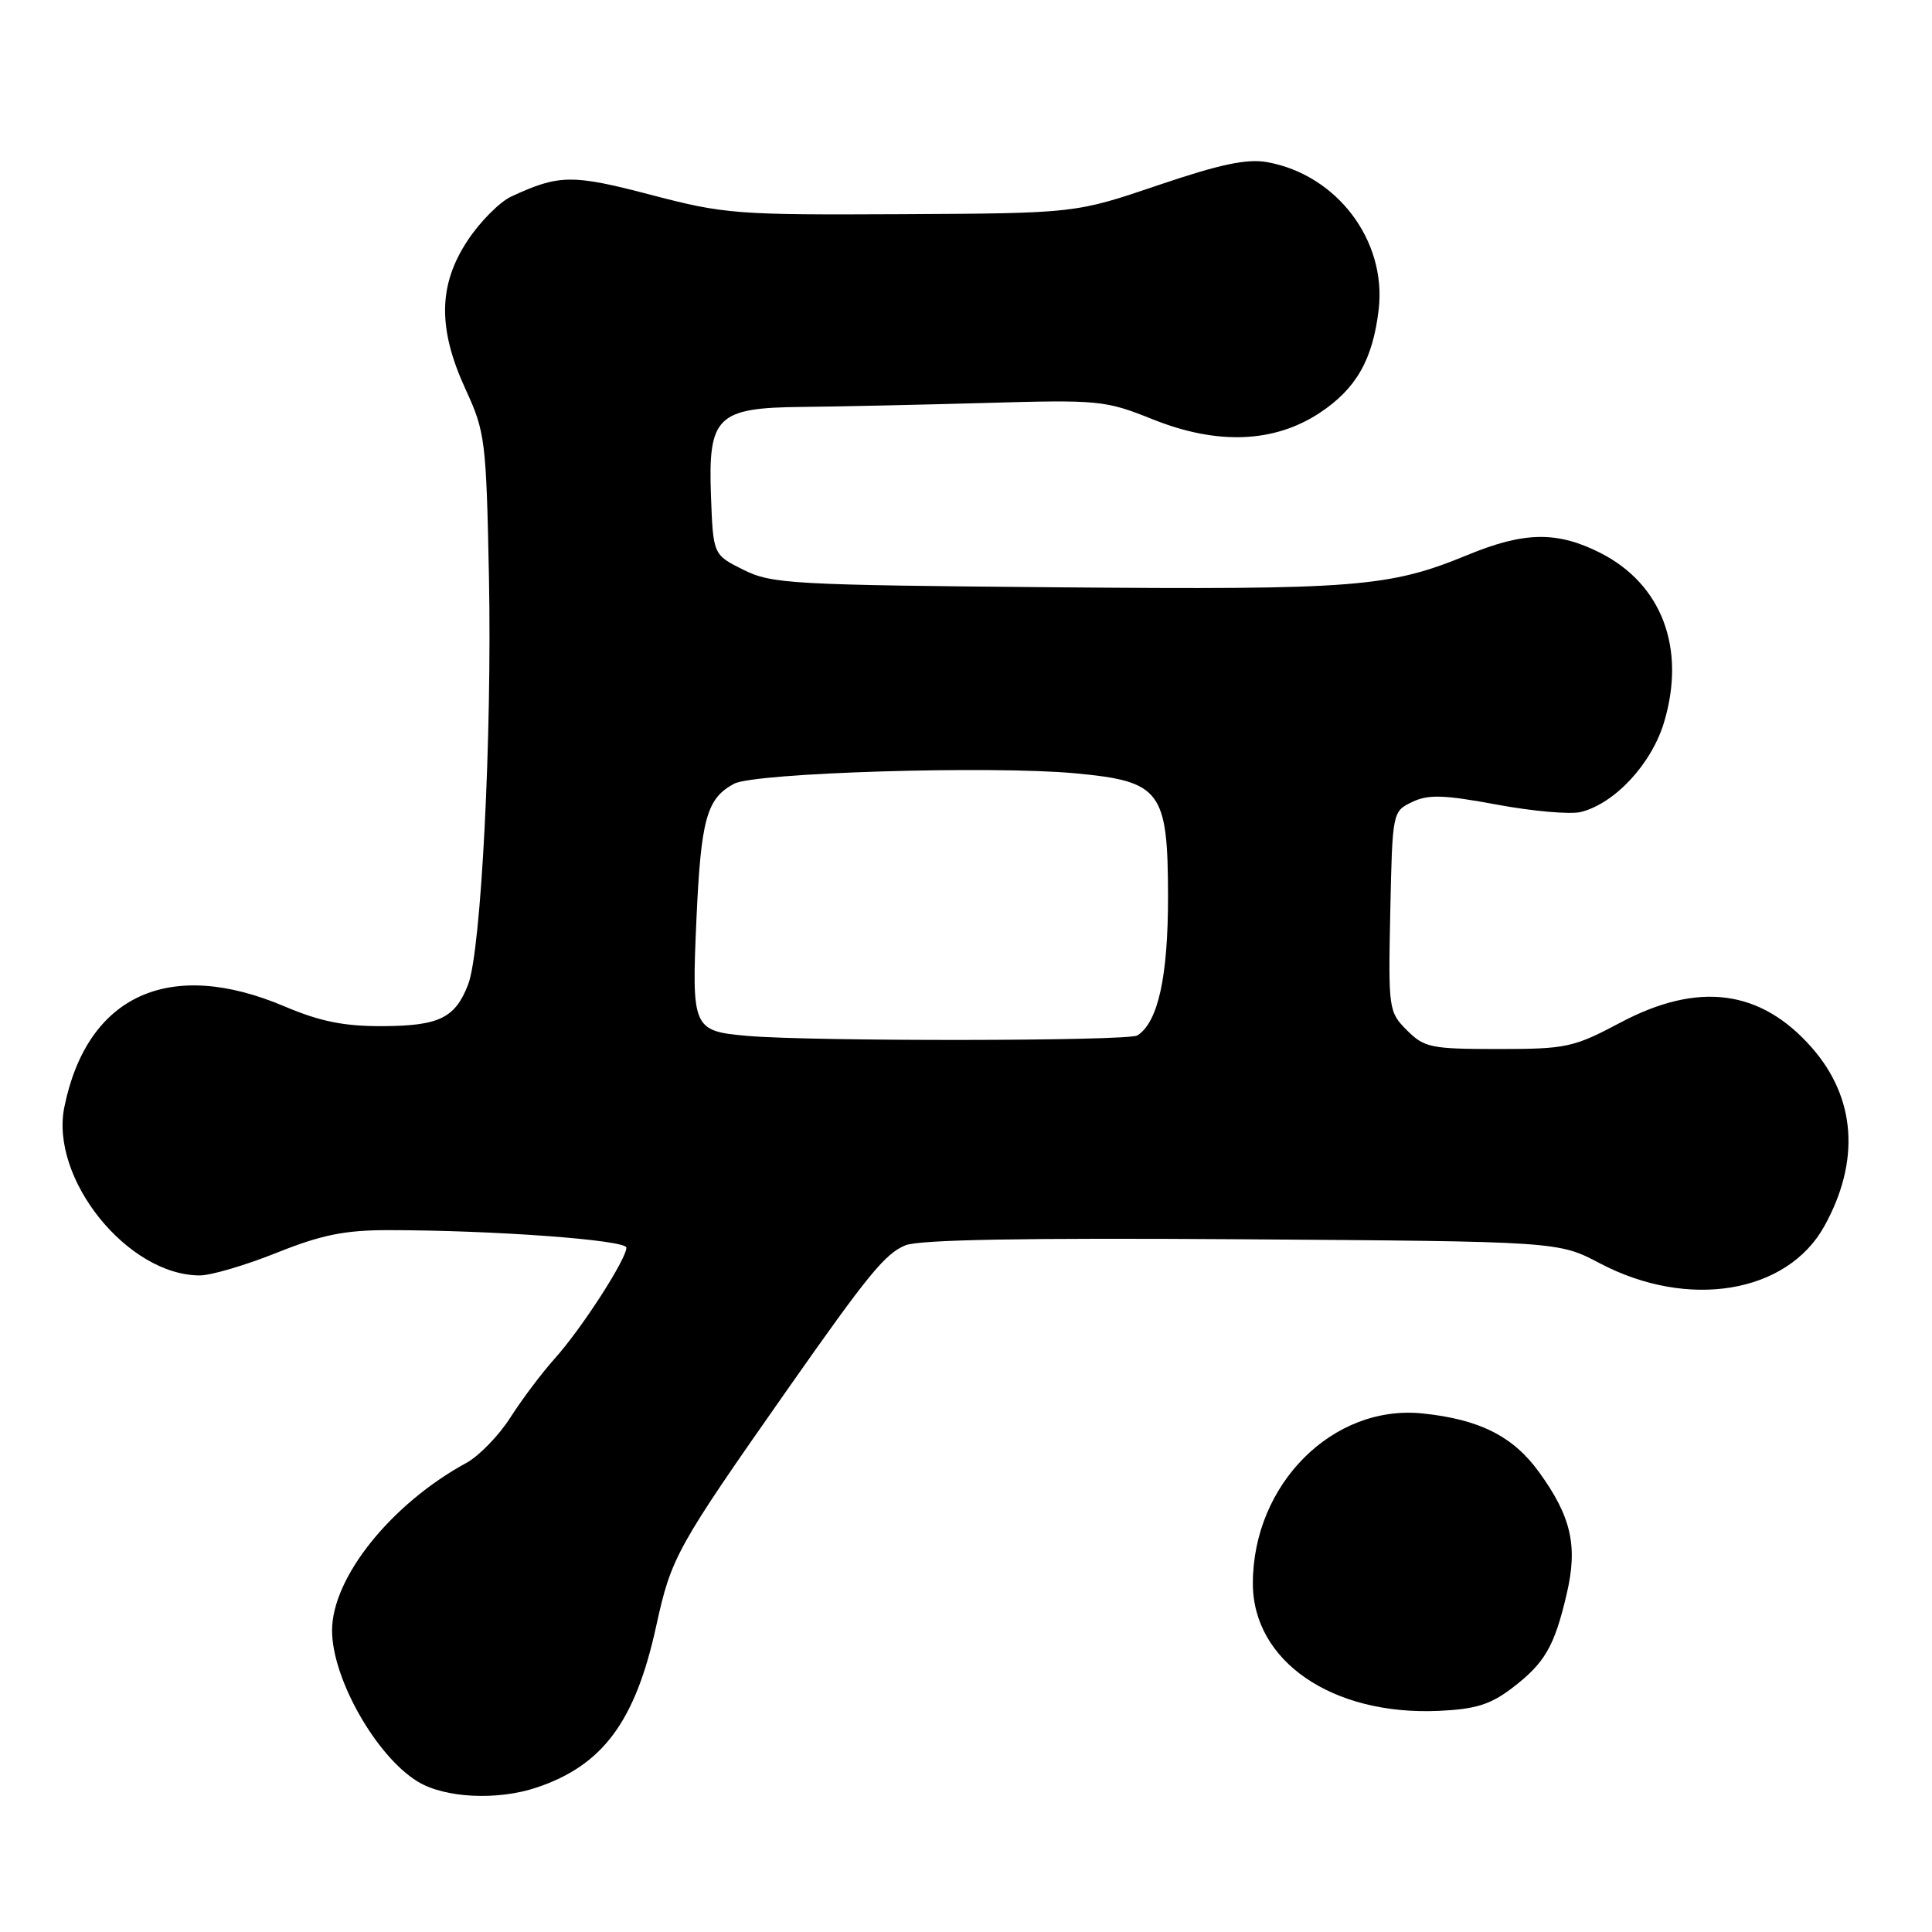 <?xml version="1.0" encoding="UTF-8" standalone="no"?>
<!DOCTYPE svg PUBLIC "-//W3C//DTD SVG 1.1//EN" "http://www.w3.org/Graphics/SVG/1.1/DTD/svg11.dtd" >
<svg xmlns="http://www.w3.org/2000/svg" xmlns:xlink="http://www.w3.org/1999/xlink" version="1.1" viewBox="0 0 256 256">
 <g >
 <path fill="currentColor"
d=" M 71.10 236.86 C 79.88 233.92 84.19 228.10 86.95 215.46 C 88.96 206.29 89.59 205.15 104.42 184.00 C 115.03 168.88 117.28 166.12 119.97 165.01 C 121.78 164.26 135.82 164.01 164.56 164.21 C 206.50 164.50 206.50 164.50 212.00 167.40 C 223.68 173.55 236.77 171.39 241.72 162.50 C 246.52 153.86 245.93 145.47 240.05 138.79 C 233.28 131.10 225.02 130.03 214.71 135.50 C 208.49 138.80 207.56 139.00 198.51 139.00 C 189.62 139.00 188.73 138.82 186.43 136.52 C 184.00 134.09 183.95 133.73 184.22 120.78 C 184.50 107.58 184.51 107.52 187.12 106.27 C 189.26 105.24 191.31 105.31 198.37 106.62 C 203.11 107.50 208.11 107.94 209.48 107.59 C 213.99 106.46 218.87 101.19 220.51 95.66 C 223.42 85.88 220.20 77.38 212.03 73.25 C 206.33 70.37 201.98 70.44 194.50 73.52 C 184.06 77.82 179.75 78.16 140.00 77.82 C 104.86 77.52 102.25 77.37 98.50 75.50 C 94.50 73.50 94.50 73.50 94.21 65.79 C 93.81 55.18 94.97 54.03 106.25 53.92 C 110.79 53.88 121.63 53.64 130.35 53.40 C 145.67 52.96 146.42 53.03 152.79 55.58 C 161.31 58.99 168.85 58.69 174.88 54.70 C 179.70 51.51 181.90 47.66 182.68 41.03 C 183.76 31.90 177.16 23.16 167.93 21.49 C 165.23 21.00 161.69 21.75 153.43 24.55 C 142.50 28.26 142.50 28.26 119.50 28.38 C 97.55 28.49 96.03 28.38 86.26 25.82 C 75.81 23.08 74.08 23.10 67.73 26.05 C 66.21 26.76 63.62 29.36 61.98 31.84 C 58.06 37.75 57.98 43.54 61.71 51.63 C 64.29 57.23 64.43 58.36 64.79 76.50 C 65.20 97.57 63.76 125.91 62.04 130.42 C 60.33 134.89 58.20 135.93 50.72 135.97 C 45.58 135.99 42.44 135.36 37.72 133.36 C 22.47 126.88 11.56 131.85 8.53 146.67 C 6.58 156.16 16.90 169.00 26.48 169.00 C 27.96 169.00 32.54 167.65 36.66 166.00 C 42.58 163.63 45.68 163.00 51.42 163.00 C 65.31 163.00 83.00 164.30 83.00 165.32 C 83.00 166.85 77.06 176.06 73.52 180.00 C 71.79 181.93 69.14 185.45 67.62 187.84 C 66.10 190.22 63.48 192.92 61.80 193.84 C 51.83 199.27 44.00 209.03 44.00 216.05 C 44.00 222.40 49.84 232.71 55.35 236.07 C 58.93 238.26 65.90 238.60 71.10 236.86 Z  M 200.37 223.67 C 204.69 220.37 205.97 218.17 207.59 211.23 C 209.09 204.85 208.21 200.97 203.93 195.06 C 200.49 190.31 196.04 188.07 188.51 187.29 C 176.62 186.06 166.03 196.65 166.01 209.78 C 165.99 220.10 176.51 227.33 190.63 226.70 C 195.52 226.48 197.49 225.86 200.37 223.67 Z  M 99.02 137.26 C 91.78 136.62 91.64 136.30 92.28 121.84 C 92.88 108.52 93.63 105.80 97.27 103.85 C 100.01 102.39 131.41 101.43 142.50 102.47 C 153.82 103.53 154.75 104.75 154.77 118.76 C 154.78 129.42 153.45 135.46 150.71 137.20 C 149.51 137.96 107.59 138.01 99.02 137.26 Z "/>
</g>
</svg>